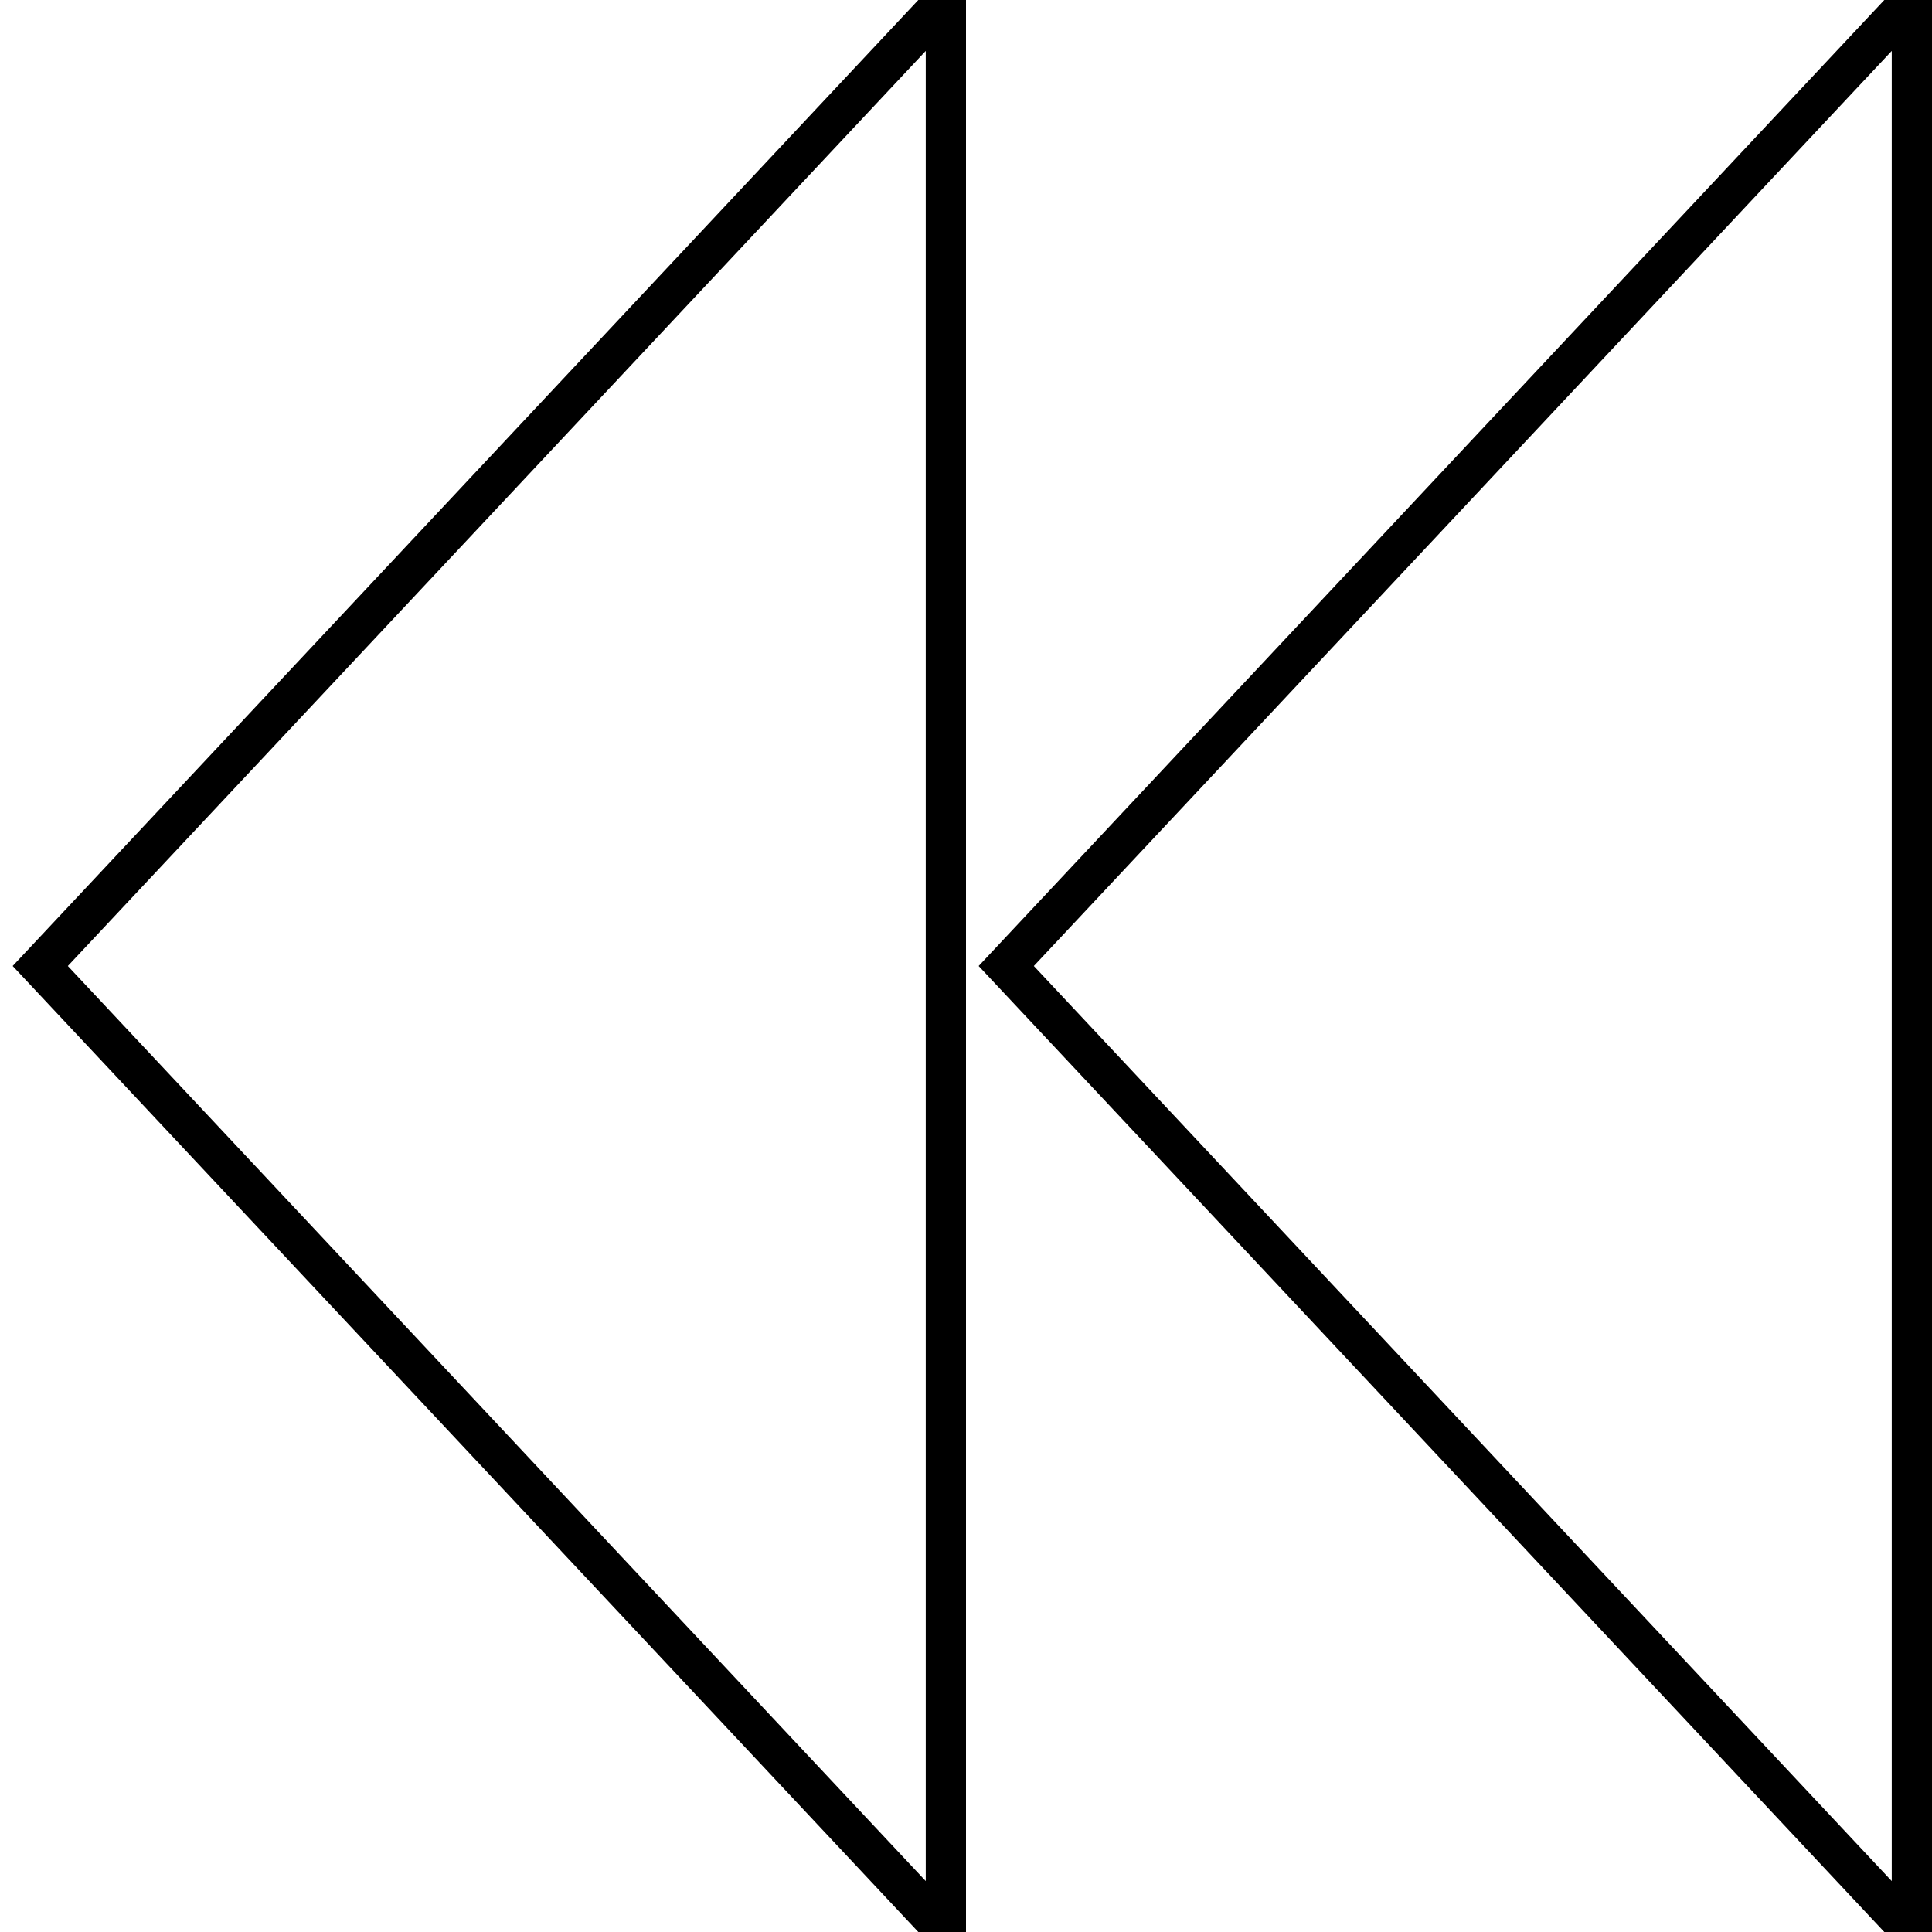<svg width="48" height="48" viewBox="0 0 48 48" xmlns="http://www.w3.org/2000/svg"><title>fastbackward-line</title><g stroke="currentColor" fill="none" fill-rule="evenodd"><path d="M23.5 0v48L1 24z"/><path d="M25 24L47.5 0v48z"/></g></svg>
